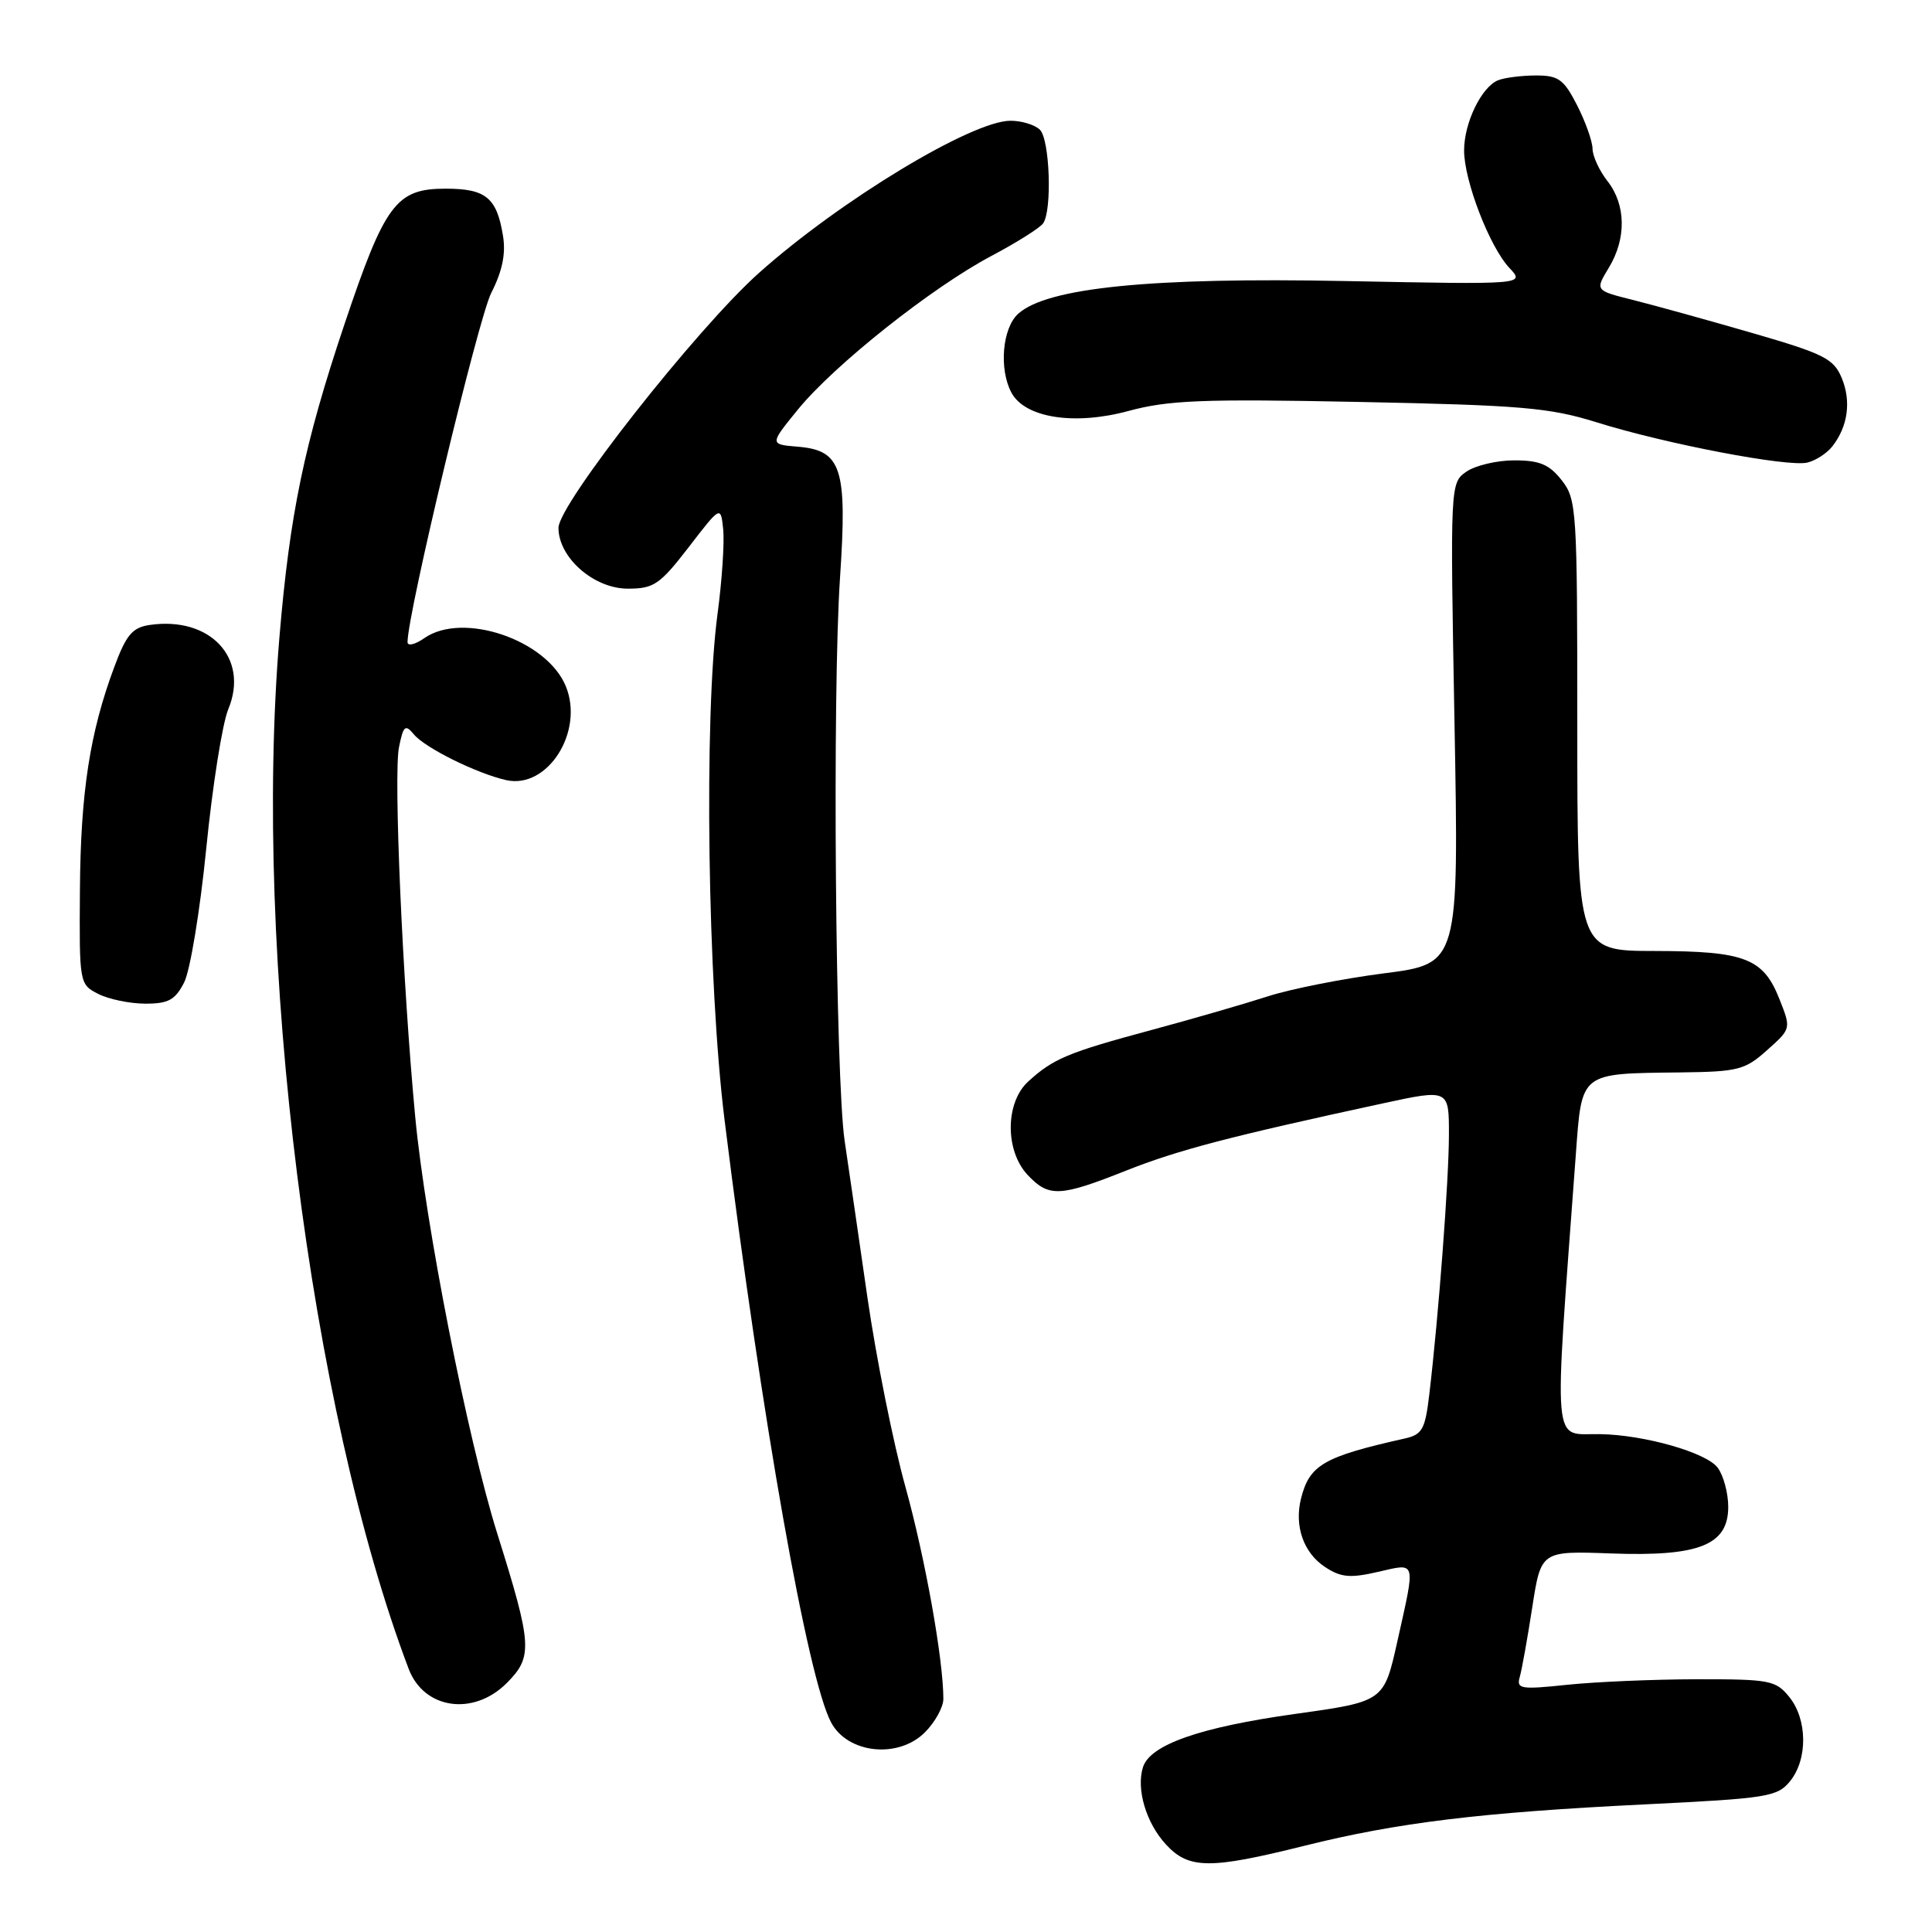 <?xml version="1.0" encoding="UTF-8" standalone="no"?>
<!DOCTYPE svg PUBLIC "-//W3C//DTD SVG 1.1//EN" "http://www.w3.org/Graphics/SVG/1.1/DTD/svg11.dtd" >
<svg xmlns="http://www.w3.org/2000/svg" xmlns:xlink="http://www.w3.org/1999/xlink" version="1.1" viewBox="0 0 256 256">
 <g >
 <path fill="currentColor"
d=" M 172.82 244.58 C 185.18 241.50 196.18 240.16 217.95 239.09 C 234.25 238.29 235.51 238.09 237.20 236.01 C 239.55 233.10 239.50 227.84 237.09 224.86 C 235.30 222.65 234.51 222.50 224.84 222.51 C 219.15 222.52 211.44 222.85 207.69 223.24 C 201.52 223.89 200.92 223.80 201.37 222.23 C 201.65 221.28 202.39 217.12 203.03 213.00 C 204.19 205.50 204.19 205.50 213.47 205.84 C 225.13 206.27 229.00 204.73 229.00 199.67 C 229.00 197.86 228.38 195.53 227.61 194.49 C 226.15 192.48 217.89 190.12 212.00 190.03 C 205.60 189.92 205.86 192.95 208.80 153.04 C 209.62 141.97 209.24 142.26 222.73 142.10 C 230.30 142.01 231.23 141.77 234.15 139.15 C 237.34 136.31 237.34 136.31 235.79 132.40 C 233.65 126.97 231.22 126.03 219.25 126.01 C 209.00 126.00 209.00 126.00 209.00 96.13 C 209.00 67.44 208.92 66.17 206.93 63.63 C 205.28 61.53 204.00 61.00 200.65 61.00 C 198.34 61.00 195.48 61.68 194.30 62.50 C 192.16 64.00 192.15 64.10 192.73 95.85 C 193.31 127.70 193.31 127.70 183.40 128.97 C 177.96 129.67 171.03 131.04 168.00 132.02 C 164.97 133.00 158.00 135.02 152.50 136.50 C 141.49 139.47 139.57 140.27 136.25 143.30 C 133.19 146.09 133.15 152.47 136.17 155.69 C 138.98 158.67 140.43 158.60 149.22 155.11 C 156.11 152.38 162.91 150.60 183.25 146.20 C 192.00 144.31 192.00 144.31 191.99 150.40 C 191.98 156.39 190.62 174.38 189.39 184.76 C 188.84 189.41 188.46 190.09 186.13 190.61 C 175.39 193.02 173.51 194.10 172.39 198.57 C 171.48 202.22 172.73 205.77 175.58 207.64 C 177.67 209.02 178.90 209.13 182.56 208.29 C 187.74 207.11 187.59 206.58 185.16 217.48 C 183.38 225.46 183.38 225.46 171.64 227.10 C 158.98 228.87 152.40 231.18 151.45 234.16 C 150.53 237.07 151.87 241.57 154.51 244.42 C 157.53 247.68 160.32 247.70 172.82 244.58 Z  M 122.55 229.55 C 123.90 228.20 125.00 226.20 125.00 225.12 C 125.00 219.90 122.59 206.45 119.97 197.00 C 118.36 191.22 116.11 179.97 114.95 172.00 C 113.80 164.03 112.44 154.65 111.92 151.17 C 110.70 142.88 110.27 91.86 111.31 76.50 C 112.28 62.02 111.52 59.67 105.71 59.19 C 101.97 58.88 101.97 58.88 105.73 54.26 C 110.55 48.35 123.52 38.06 131.39 33.90 C 134.75 32.12 137.83 30.18 138.23 29.58 C 139.43 27.82 139.10 18.50 137.80 17.20 C 137.14 16.54 135.39 16.00 133.90 16.00 C 128.78 16.00 111.28 26.59 100.55 36.18 C 92.29 43.56 74.00 66.82 74.00 69.94 C 74.00 73.89 78.69 78.00 83.19 78.00 C 86.64 78.00 87.42 77.47 91.26 72.50 C 95.50 66.99 95.50 66.99 95.83 70.16 C 96.00 71.91 95.67 76.93 95.08 81.32 C 93.26 94.85 93.75 130.33 96.02 148.50 C 100.97 188.26 107.02 222.43 110.13 228.24 C 112.34 232.37 119.02 233.07 122.55 229.55 Z  M 67.13 223.03 C 70.63 219.52 70.54 218.03 65.87 203.14 C 61.96 190.66 56.37 162.26 55.02 148.00 C 53.34 130.20 52.13 102.62 52.87 99.00 C 53.45 96.14 53.70 95.93 54.85 97.32 C 56.33 99.10 63.17 102.49 67.07 103.37 C 72.57 104.61 77.45 96.91 74.96 90.90 C 72.41 84.76 61.31 81.00 56.22 84.56 C 55.00 85.41 54.00 85.65 54.00 85.08 C 54.00 81.29 63.38 42.18 65.09 38.82 C 66.56 35.93 67.04 33.63 66.65 31.25 C 65.83 26.19 64.38 25.00 59.05 25.00 C 52.49 25.00 51.01 26.98 45.63 43.00 C 40.31 58.85 38.39 68.11 37.02 84.50 C 33.52 126.40 41.08 186.67 54.15 221.13 C 56.17 226.48 62.72 227.43 67.13 223.03 Z  M 24.39 130.20 C 25.19 128.67 26.51 120.66 27.33 112.42 C 28.15 104.18 29.46 95.87 30.25 93.97 C 33.05 87.21 27.85 81.64 19.84 82.81 C 17.54 83.15 16.73 84.11 15.15 88.36 C 11.90 97.07 10.68 104.99 10.59 117.96 C 10.50 130.28 10.53 130.43 13.00 131.69 C 14.38 132.40 17.18 132.98 19.22 132.99 C 22.30 133.00 23.20 132.51 24.39 130.20 Z  M 242.79 59.15 C 244.86 56.51 245.32 53.18 244.04 50.09 C 242.97 47.52 241.70 46.88 232.17 44.12 C 226.30 42.42 219.22 40.46 216.43 39.76 C 211.35 38.49 211.35 38.49 213.17 35.49 C 215.52 31.62 215.46 27.14 213.00 24.00 C 211.92 22.62 211.03 20.69 211.02 19.71 C 211.01 18.73 210.09 16.14 208.98 13.96 C 207.22 10.52 206.51 10.00 203.56 10.00 C 201.69 10.00 199.44 10.28 198.54 10.62 C 196.33 11.47 194.00 16.25 194.00 19.94 C 194.00 23.95 197.38 32.71 200.00 35.50 C 202.08 37.71 202.08 37.71 178.29 37.24 C 152.53 36.73 138.75 38.11 134.91 41.58 C 132.81 43.48 132.35 48.91 134.02 52.03 C 135.81 55.37 142.35 56.40 149.51 54.46 C 154.84 53.02 159.31 52.84 180.13 53.26 C 201.56 53.69 205.34 54.02 211.50 55.94 C 220.64 58.81 236.96 61.93 239.50 61.29 C 240.60 61.02 242.08 60.06 242.79 59.15 Z "/>
</g>
</svg>